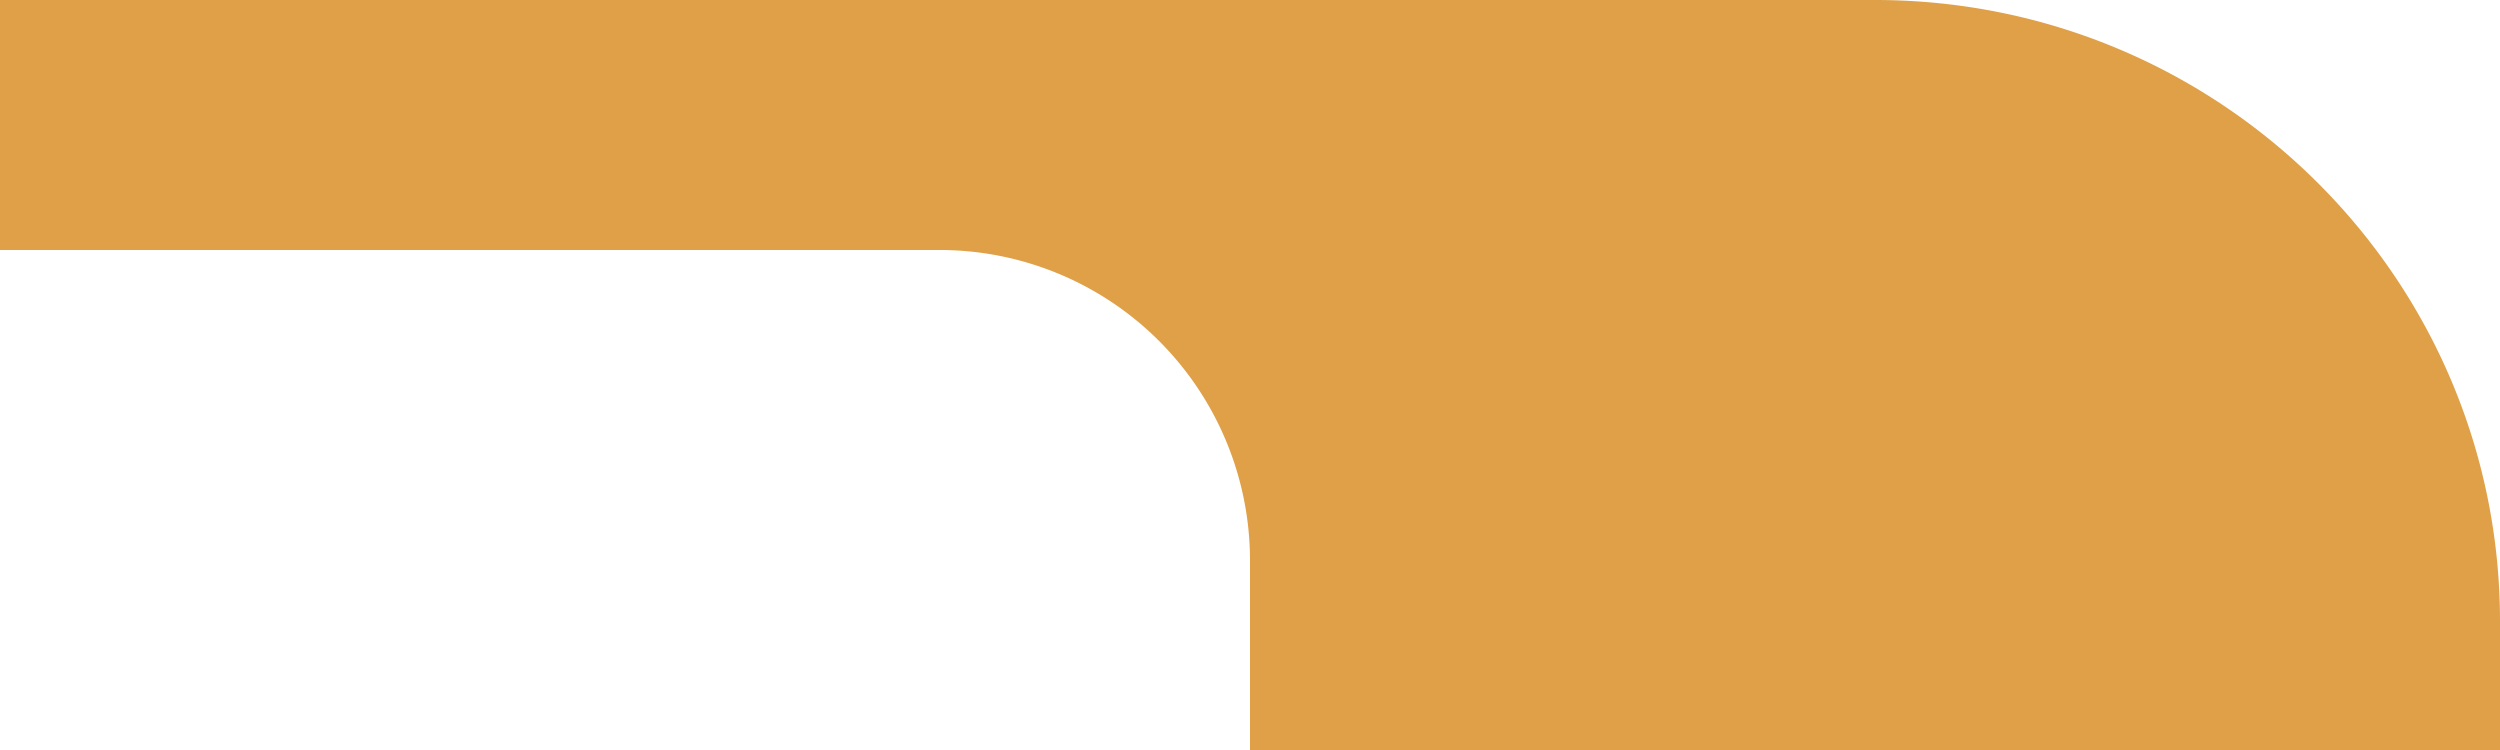 <svg xmlns="http://www.w3.org/2000/svg" viewBox="0 0 300 90"><defs><style>.cls-1{fill:#dfa047;}</style></defs><title>Elbow Left Top</title><g id="Layer_2" data-name="Layer 2"><g id="Layer_3" data-name="Layer 3"><path id="Elbow_Left_Top" data-name="Elbow Left Top" class="cls-1" d="M150,0h75c41.42,0,75,33.39,75,74.59V90H150V67.13A37.26,37.26,0,0,0,112.5,30H0V0Z"/></g></g></svg>